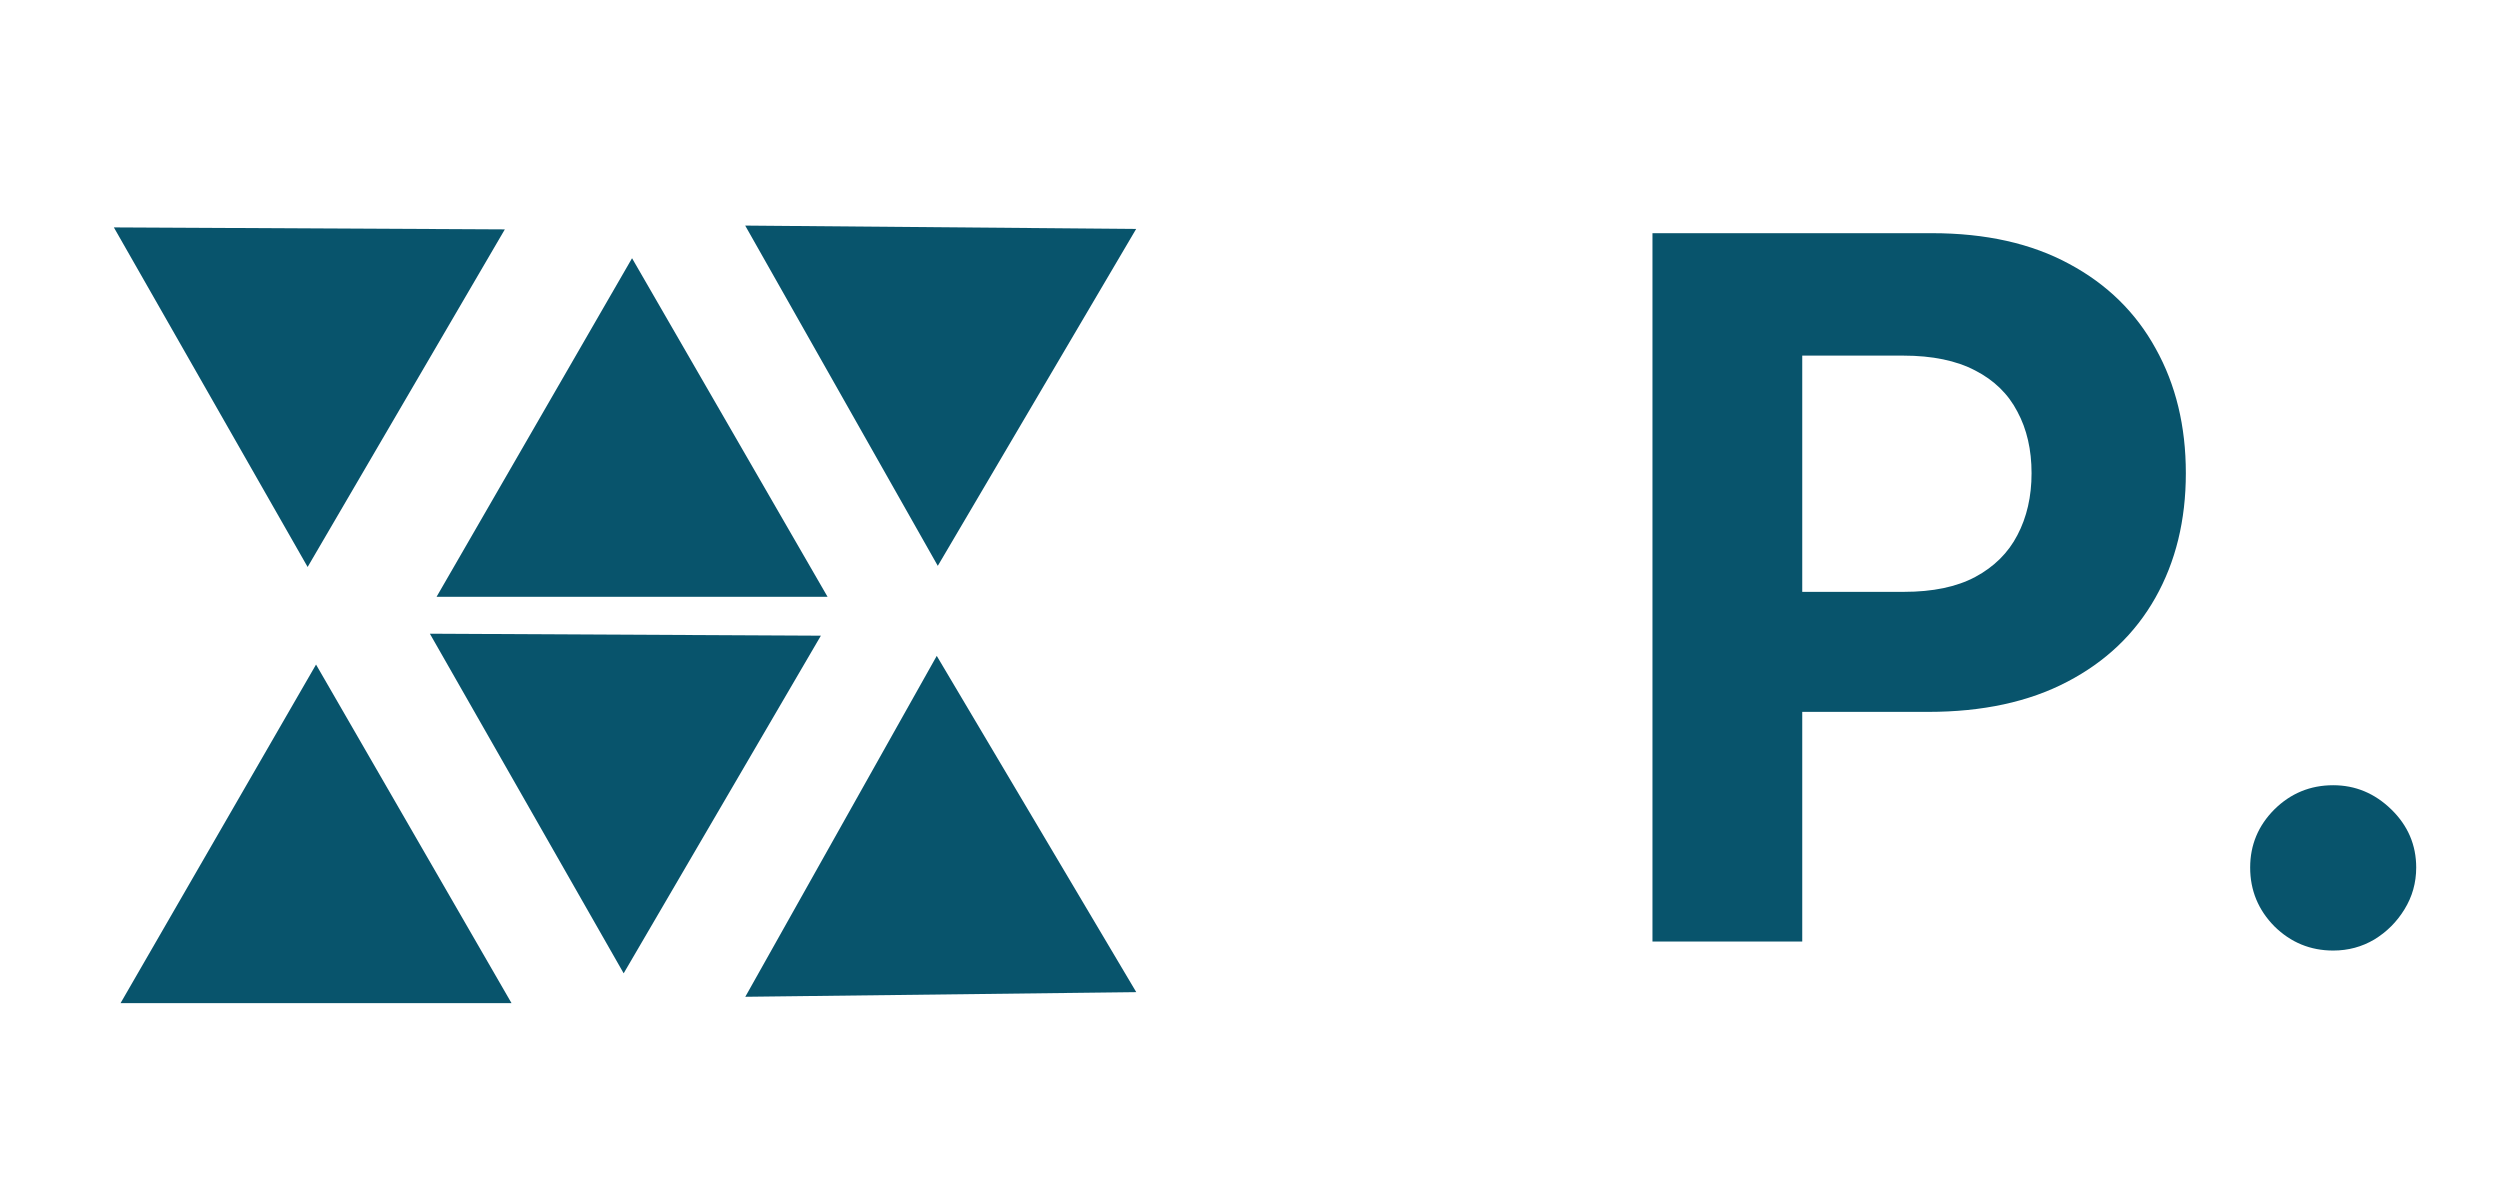 <svg width="77" height="37" viewBox="0 0 77 37" fill="none" xmlns="http://www.w3.org/2000/svg">
<path d="M19.467 7.953L25.489 18.382H13.446L19.467 7.953Z" fill="#08546C"/>
<path d="M9.734 20.468L15.755 30.897H3.713L9.734 20.468Z" fill="#08546C"/>
<path d="M34.994 7.051L28.884 17.428L22.952 6.948L34.994 7.051Z" fill="#08546C"/>
<path d="M34.997 30.558L22.955 30.701L28.852 20.201L34.997 30.558Z" fill="#08546C"/>
<path d="M13.24 19.518L25.283 19.579L19.209 29.978L13.24 19.518Z" fill="#08546C"/>
<path d="M3.507 7.004L15.549 7.065L9.475 17.463L3.507 7.004Z" fill="#08546C"/>
<path d="M50.896 29V7.182H59.504C61.159 7.182 62.569 7.498 63.734 8.13C64.898 8.755 65.786 9.625 66.397 10.74C67.015 11.848 67.324 13.126 67.324 14.575C67.324 16.024 67.011 17.303 66.386 18.41C65.761 19.518 64.856 20.381 63.67 20.999C62.491 21.617 61.063 21.926 59.387 21.926H53.901V18.229H58.641C59.529 18.229 60.261 18.077 60.836 17.771C61.418 17.459 61.852 17.029 62.136 16.482C62.427 15.928 62.572 15.293 62.572 14.575C62.572 13.851 62.427 13.219 62.136 12.679C61.852 12.132 61.418 11.71 60.836 11.411C60.254 11.106 59.515 10.953 58.62 10.953H55.509V29H50.896ZM71.862 29.277C71.159 29.277 70.555 29.028 70.051 28.531C69.554 28.027 69.305 27.423 69.305 26.72C69.305 26.024 69.554 25.428 70.051 24.93C70.555 24.433 71.159 24.185 71.862 24.185C72.544 24.185 73.141 24.433 73.652 24.93C74.163 25.428 74.419 26.024 74.419 26.72C74.419 27.189 74.298 27.619 74.057 28.009C73.822 28.393 73.513 28.702 73.13 28.936C72.746 29.163 72.324 29.277 71.862 29.277Z" fill="#08546C"/>
</svg>
